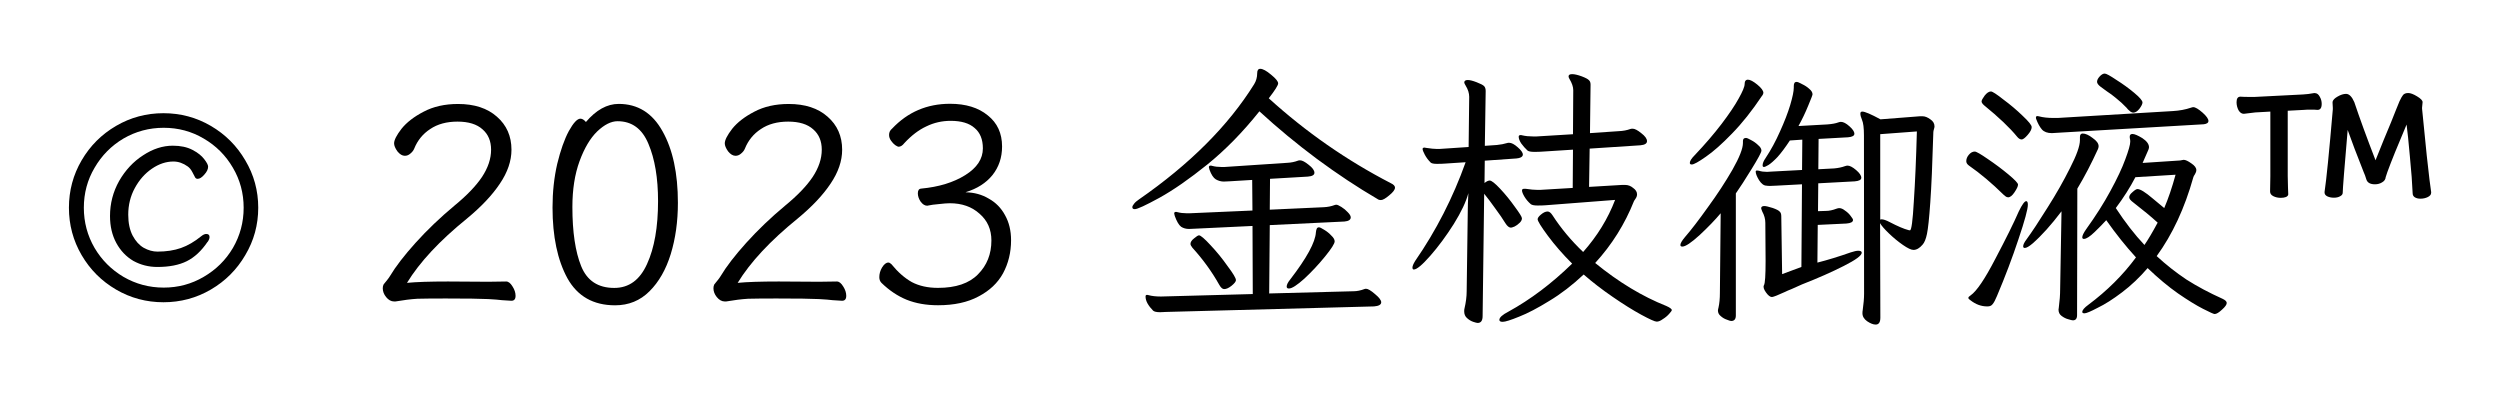 <?xml version="1.0" encoding="UTF-8" standalone="no"?>
<svg
   xmlns:dc="http://purl.org/dc/elements/1.1/"
   xmlns:cc="http://creativecommons.org/ns#"
   xmlns:rdf="http://www.w3.org/1999/02/22-rdf-syntax-ns#"
   xmlns:svg="http://www.w3.org/2000/svg"
   xmlns="http://www.w3.org/2000/svg"
   xmlns:sodipodi="http://sodipodi.sourceforge.net/DTD/sodipodi-0.dtd"
   xmlns:inkscape="http://www.inkscape.org/namespaces/inkscape"
   width="145.152"
   height="22.848"
   viewBox="0 0 38.405 6.045"
   version="1.1"
   id="svg8"
   inkscape:version="1.0.1 (3bc2e813f5, 2020-09-07)"
   sodipodi:docname="copyright.svg">
  <defs
     id="defs2" />
  <sodipodi:namedview
     id="base"
     pagecolor="#ffffff"
     bordercolor="#666666"
     borderopacity="1.0"
     inkscape:pageopacity="0.0"
     inkscape:pageshadow="2"
     inkscape:zoom="1"
     inkscape:cx="224.9463"
     inkscape:cy="156.05713"
     inkscape:document-units="px"
     inkscape:current-layer="layer1"
     inkscape:document-rotation="0"
     showgrid="false"
     units="px"
     fit-margin-top="0"
     fit-margin-left="0"
     fit-margin-right="0"
     fit-margin-bottom="0"
     inkscape:window-width="1080"
     inkscape:window-height="658"
     inkscape:window-x="-6"
     inkscape:window-y="-6"
     inkscape:window-maximized="1" />
  <g
     inkscape:label="Layer 1"
     inkscape:groupmode="layer"
     id="layer1"
     transform="translate(-46.316,-75.127)">
    <g
       aria-label="© 2023 金枝御液™"
       id="text12"
       style="font-size:4.233px;line-height:1.25;font-family:Iansui;-inkscape-font-specification:'Iansui, Normal';word-spacing:0px;stroke-width:0.265">
      <path
         d="m 50.283,78.318 q 0,0.394 -0.199,0.728 -0.195,0.334 -0.529,0.529 -0.334,0.195 -0.728,0.195 -0.394,0 -0.728,-0.195 -0.334,-0.195 -0.529,-0.529 -0.195,-0.334 -0.195,-0.728 0,-0.394 0.195,-0.728 0.195,-0.334 0.529,-0.529 0.334,-0.195 0.728,-0.195 0.394,0 0.728,0.195 0.334,0.195 0.529,0.529 0.199,0.334 0.199,0.728 z m -0.224,0 q 0,-0.334 -0.165,-0.614 -0.165,-0.284 -0.449,-0.449 -0.279,-0.165 -0.614,-0.165 -0.334,0 -0.618,0.165 -0.279,0.165 -0.444,0.449 -0.165,0.279 -0.165,0.614 0,0.334 0.165,0.618 0.165,0.279 0.444,0.444 0.284,0.165 0.618,0.165 0.334,0 0.614,-0.165 0.284,-0.165 0.449,-0.444 0.165,-0.284 0.165,-0.618 z m -0.555,0.525 q -0.14,0.207 -0.318,0.296 -0.178,0.089 -0.453,0.089 -0.199,0 -0.368,-0.093 -0.165,-0.097 -0.262,-0.275 -0.097,-0.178 -0.097,-0.415 0,-0.288 0.14,-0.538 0.144,-0.25 0.368,-0.394 0.224,-0.148 0.457,-0.148 0.178,0 0.301,0.064 0.123,0.064 0.182,0.144 0.059,0.076 0.059,0.114 0,0.059 -0.059,0.123 -0.055,0.064 -0.102,0.064 -0.025,0 -0.038,-0.021 -0.013,-0.025 -0.042,-0.08 -0.03,-0.059 -0.072,-0.089 -0.106,-0.076 -0.22,-0.076 -0.169,0 -0.33,0.11 -0.161,0.11 -0.262,0.296 -0.102,0.186 -0.102,0.411 0,0.191 0.068,0.322 0.068,0.127 0.169,0.186 0.106,0.059 0.212,0.059 0.203,0 0.36,-0.055 0.157,-0.055 0.313,-0.182 0.042,-0.034 0.076,-0.034 0.051,0 0.051,0.047 0,0.034 -0.03,0.076 z"
         style="stroke-width:0.265"
         id="path32" />
      <path
         d="m 52.37,79.758 q -0.068,0 -0.123,-0.068 -0.051,-0.064 -0.051,-0.135 0,-0.034 0.013,-0.059 0.025,-0.034 0.055,-0.068 0.03,-0.038 0.042,-0.059 0.131,-0.22 0.394,-0.512 0.267,-0.296 0.597,-0.571 0.284,-0.233 0.423,-0.44 0.14,-0.212 0.14,-0.419 0,-0.199 -0.131,-0.313 -0.131,-0.119 -0.385,-0.119 -0.25,0 -0.419,0.114 -0.169,0.11 -0.246,0.301 -0.017,0.042 -0.059,0.076 -0.038,0.034 -0.085,0.034 -0.059,0 -0.114,-0.068 -0.051,-0.072 -0.051,-0.123 0,-0.076 0.114,-0.224 0.119,-0.148 0.339,-0.262 0.224,-0.119 0.529,-0.119 0.377,0 0.597,0.195 0.224,0.195 0.224,0.508 0,0.258 -0.178,0.521 -0.174,0.262 -0.508,0.538 -0.627,0.508 -0.919,0.986 0.212,-0.021 0.631,-0.021 l 0.618,0.004 0.275,-0.004 q 0.051,0 0.097,0.076 0.047,0.072 0.047,0.144 0,0.076 -0.064,0.076 l -0.144,-0.009 q -0.068,-0.009 -0.212,-0.017 -0.174,-0.009 -0.652,-0.009 -0.288,0 -0.436,0.004 -0.148,0.009 -0.339,0.042 z"
         style="stroke-width:0.265"
         id="path34" />
      <path
         d="m 55.316,77.002 q 0.237,-0.279 0.504,-0.279 0.44,0 0.673,0.419 0.237,0.419 0.237,1.101 0,0.428 -0.11,0.787 -0.11,0.356 -0.326,0.571 -0.216,0.216 -0.529,0.216 -0.5,0 -0.732,-0.415 -0.229,-0.419 -0.229,-1.088 0,-0.356 0.072,-0.669 0.076,-0.313 0.178,-0.504 0.106,-0.191 0.178,-0.191 0.042,0 0.085,0.051 z m 0.436,2.548 q 0.339,0 0.504,-0.368 0.169,-0.368 0.169,-0.965 0,-0.533 -0.148,-0.881 -0.144,-0.347 -0.474,-0.347 -0.148,0 -0.313,0.157 -0.161,0.157 -0.271,0.457 -0.11,0.301 -0.11,0.703 0,0.576 0.135,0.91 0.135,0.334 0.508,0.334 z"
         style="stroke-width:0.265"
         id="path36" />
      <path
         d="m 57.45,79.758 q -0.068,0 -0.123,-0.068 -0.051,-0.064 -0.051,-0.135 0,-0.034 0.013,-0.059 0.025,-0.034 0.055,-0.068 0.03,-0.038 0.042,-0.059 0.131,-0.22 0.394,-0.512 0.267,-0.296 0.597,-0.571 0.284,-0.233 0.423,-0.44 0.14,-0.212 0.14,-0.419 0,-0.199 -0.131,-0.313 -0.131,-0.119 -0.385,-0.119 -0.25,0 -0.419,0.114 -0.169,0.11 -0.246,0.301 -0.017,0.042 -0.059,0.076 -0.038,0.034 -0.085,0.034 -0.059,0 -0.114,-0.068 -0.051,-0.072 -0.051,-0.123 0,-0.076 0.114,-0.224 0.119,-0.148 0.339,-0.262 0.224,-0.119 0.529,-0.119 0.377,0 0.597,0.195 0.224,0.195 0.224,0.508 0,0.258 -0.178,0.521 -0.174,0.262 -0.508,0.538 -0.627,0.508 -0.919,0.986 0.212,-0.021 0.631,-0.021 l 0.618,0.004 0.275,-0.004 q 0.051,0 0.097,0.076 0.047,0.072 0.047,0.144 0,0.076 -0.064,0.076 l -0.144,-0.009 q -0.068,-0.009 -0.212,-0.017 -0.174,-0.009 -0.652,-0.009 -0.288,0 -0.436,0.004 -0.148,0.009 -0.339,0.042 z"
         style="stroke-width:0.265"
         id="path38" />
      <path
         d="m 61.154,78.081 q 0.195,0.004 0.351,0.097 0.161,0.089 0.25,0.254 0.093,0.165 0.093,0.385 0,0.279 -0.123,0.508 -0.123,0.224 -0.377,0.356 -0.25,0.135 -0.622,0.135 -0.271,0 -0.483,-0.085 -0.207,-0.085 -0.385,-0.258 -0.034,-0.034 -0.034,-0.089 0,-0.076 0.042,-0.148 0.047,-0.076 0.097,-0.076 0.021,0 0.047,0.025 0.148,0.182 0.313,0.275 0.169,0.089 0.402,0.089 0.411,0 0.614,-0.207 0.207,-0.207 0.207,-0.521 0,-0.254 -0.182,-0.411 -0.178,-0.161 -0.457,-0.161 -0.059,0 -0.169,0.013 -0.106,0.009 -0.157,0.021 l -0.021,0.004 q -0.055,0 -0.102,-0.064 -0.042,-0.064 -0.042,-0.127 0,-0.068 0.051,-0.072 0.406,-0.038 0.677,-0.207 0.271,-0.169 0.271,-0.411 0,-0.207 -0.127,-0.313 -0.123,-0.11 -0.368,-0.11 -0.199,0 -0.373,0.085 -0.174,0.08 -0.339,0.258 -0.042,0.055 -0.089,0.055 -0.013,0 -0.051,-0.025 -0.034,-0.025 -0.064,-0.068 -0.03,-0.042 -0.03,-0.089 0,-0.059 0.047,-0.097 0.36,-0.381 0.889,-0.381 0.364,0 0.58,0.178 0.22,0.174 0.22,0.478 0,0.254 -0.148,0.44 -0.148,0.182 -0.411,0.262 z"
         style="stroke-width:0.265"
         id="path40" />
      <path
         d="m 65.663,76.837 q -0.381,0.478 -0.8,0.817 -0.415,0.334 -0.737,0.512 -0.318,0.174 -0.377,0.174 -0.038,0 -0.038,-0.03 0,-0.021 0.025,-0.051 0.025,-0.034 0.076,-0.068 1.173,-0.813 1.77,-1.77 0.047,-0.076 0.047,-0.169 0,-0.068 0.047,-0.068 0.059,0 0.165,0.089 0.11,0.089 0.11,0.135 0,0.042 -0.144,0.229 0.859,0.779 1.875,1.304 0.064,0.03 0.064,0.068 0,0.047 -0.089,0.119 -0.085,0.072 -0.127,0.072 -0.034,0 -0.055,-0.017 -0.457,-0.267 -0.927,-0.614 -0.466,-0.347 -0.885,-0.732 z m -1.524,3.086 q -0.085,0 -0.11,-0.025 -0.051,-0.051 -0.085,-0.11 -0.03,-0.055 -0.03,-0.106 0,-0.025 0.021,-0.025 0.017,0 0.025,0.004 0.076,0.021 0.191,0.021 l 1.41,-0.038 -0.004,-1.046 -0.885,0.042 -0.089,0.004 q -0.072,0 -0.123,-0.034 -0.051,-0.038 -0.097,-0.165 l -0.009,-0.038 q 0,-0.025 0.025,-0.025 0.017,0 0.025,0.004 0.064,0.017 0.14,0.017 h 0.051 l 0.961,-0.042 -0.004,-0.47 -0.347,0.021 -0.089,0.004 q -0.064,0 -0.123,-0.034 -0.055,-0.034 -0.097,-0.148 l -0.009,-0.038 q 0,-0.025 0.025,-0.025 0.017,0 0.025,0.004 0.064,0.017 0.14,0.017 h 0.051 l 0.965,-0.064 q 0.085,-0.004 0.165,-0.034 0.009,-0.004 0.03,-0.004 0.047,0 0.131,0.068 0.089,0.068 0.089,0.123 0,0.051 -0.102,0.059 l -0.58,0.034 -0.004,0.474 0.83,-0.038 q 0.089,-0.004 0.169,-0.034 0.009,-0.004 0.025,-0.004 0.021,0 0.076,0.034 0.055,0.034 0.097,0.08 0.047,0.047 0.047,0.08 0,0.055 -0.097,0.064 l -1.147,0.055 -0.009,1.05 1.295,-0.034 q 0.08,0 0.169,-0.034 0.009,-0.004 0.025,-0.004 0.042,0 0.135,0.08 0.097,0.08 0.097,0.127 0,0.055 -0.11,0.064 l -3.196,0.085 z m 1.977,-0.364 q -0.034,0 -0.034,-0.03 0,-0.042 0.055,-0.11 0.381,-0.495 0.394,-0.724 0.004,-0.038 0.013,-0.055 0.009,-0.021 0.034,-0.021 0.021,0 0.08,0.038 0.064,0.038 0.11,0.089 0.051,0.047 0.051,0.089 0,0.051 -0.148,0.233 -0.148,0.182 -0.317,0.339 -0.169,0.152 -0.237,0.152 z m -0.813,-0.131 q 0,0.034 -0.068,0.089 -0.064,0.051 -0.114,0.051 -0.038,0 -0.076,-0.068 -0.169,-0.301 -0.411,-0.567 -0.03,-0.038 -0.03,-0.059 0,-0.042 0.055,-0.085 0.055,-0.047 0.076,-0.047 0.038,0 0.178,0.152 0.14,0.148 0.262,0.322 0.127,0.169 0.127,0.212 z"
         style="stroke-width:0.265"
         id="path42" />
      <path
         d="m 70.061,78.28 q -0.047,0.004 -0.123,0.004 -0.08,0 -0.106,-0.021 -0.059,-0.051 -0.097,-0.114 -0.038,-0.064 -0.038,-0.097 0,-0.025 0.034,-0.025 h 0.021 q 0.11,0.017 0.186,0.017 h 0.034 l 0.504,-0.03 0.004,-0.588 -0.47,0.03 q -0.047,0.004 -0.123,0.004 -0.08,0 -0.106,-0.021 -0.055,-0.051 -0.097,-0.11 -0.038,-0.059 -0.038,-0.102 0,-0.025 0.03,-0.025 0.017,0 0.025,0.004 0.072,0.017 0.165,0.017 h 0.055 l 0.559,-0.034 0.004,-0.677 q 0,-0.076 -0.059,-0.174 -0.013,-0.021 -0.013,-0.038 0,-0.034 0.055,-0.034 0.055,0 0.148,0.034 0.089,0.034 0.11,0.059 0.025,0.021 0.025,0.068 l -0.009,0.745 0.44,-0.03 q 0.102,-0.004 0.182,-0.034 0.013,-0.004 0.034,-0.004 0.047,0 0.131,0.068 0.089,0.068 0.089,0.123 0,0.055 -0.102,0.064 l -0.779,0.051 -0.009,0.588 0.504,-0.03 h 0.051 q 0.068,0 0.123,0.047 0.059,0.042 0.059,0.097 0,0.034 -0.021,0.064 -0.021,0.03 -0.025,0.038 -0.212,0.533 -0.597,0.953 0.538,0.44 1.092,0.66 0.085,0.038 0.085,0.064 0,0.013 -0.042,0.059 -0.042,0.047 -0.097,0.08 -0.051,0.038 -0.093,0.038 -0.042,0 -0.237,-0.106 -0.195,-0.106 -0.44,-0.275 -0.241,-0.165 -0.445,-0.343 -0.262,0.246 -0.529,0.406 -0.267,0.165 -0.461,0.241 -0.195,0.08 -0.254,0.08 -0.051,0 -0.051,-0.03 0,-0.055 0.14,-0.127 0.508,-0.279 0.978,-0.737 -0.216,-0.216 -0.373,-0.428 -0.157,-0.212 -0.157,-0.254 0,-0.03 0.051,-0.072 0.055,-0.047 0.102,-0.047 0.038,0 0.076,0.059 0.195,0.301 0.47,0.563 0.326,-0.368 0.491,-0.8 z m -0.969,1.702 q 0,0.106 -0.076,0.106 -0.017,0 -0.068,-0.017 -0.051,-0.017 -0.097,-0.059 -0.042,-0.038 -0.042,-0.102 0,-0.03 0.004,-0.042 0.034,-0.144 0.034,-0.267 l 0.017,-1.24 q 0,-0.093 0.009,-0.267 -0.051,0.195 -0.224,0.474 -0.174,0.275 -0.36,0.487 -0.186,0.212 -0.254,0.212 -0.021,0 -0.021,-0.03 0,-0.034 0.042,-0.102 0.483,-0.698 0.775,-1.516 l -0.318,0.021 q -0.047,0.004 -0.123,0.004 -0.076,0 -0.097,-0.021 -0.055,-0.055 -0.089,-0.119 -0.034,-0.064 -0.034,-0.089 0,-0.021 0.03,-0.021 l 0.021,0.004 q 0.11,0.017 0.169,0.017 h 0.038 l 0.449,-0.03 0.009,-0.77 q 0,-0.085 -0.055,-0.174 -0.021,-0.034 -0.021,-0.047 0,-0.038 0.055,-0.038 0.047,0 0.135,0.034 0.089,0.034 0.114,0.059 0.025,0.025 0.025,0.076 l -0.013,0.842 0.186,-0.013 q 0.089,-0.009 0.157,-0.03 0.009,-0.004 0.03,-0.004 0.055,0 0.131,0.068 0.08,0.068 0.08,0.114 0,0.025 -0.03,0.042 -0.025,0.013 -0.068,0.017 l -0.487,0.034 -0.004,0.343 q 0.047,-0.038 0.08,-0.038 0.042,0 0.161,0.127 0.119,0.127 0.224,0.275 0.11,0.148 0.11,0.178 0,0.038 -0.038,0.072 -0.034,0.034 -0.076,0.055 -0.042,0.017 -0.055,0.017 -0.042,0 -0.085,-0.068 -0.059,-0.097 -0.157,-0.229 -0.093,-0.131 -0.169,-0.224 z"
         style="stroke-width:0.265"
         id="path44" />
      <path
         d="m 74.95,77.209 q 0,-0.174 -0.03,-0.241 -0.025,-0.059 -0.025,-0.097 0,-0.03 0.03,-0.03 0.059,0 0.279,0.119 l 0.605,-0.047 h 0.042 q 0.055,0 0.119,0.047 0.064,0.042 0.064,0.11 0,0.013 -0.009,0.042 -0.009,0.03 -0.009,0.047 -0.021,0.72 -0.047,1.079 -0.025,0.36 -0.051,0.483 -0.025,0.119 -0.068,0.165 -0.068,0.08 -0.14,0.08 -0.051,0 -0.161,-0.076 -0.11,-0.076 -0.216,-0.178 -0.106,-0.102 -0.135,-0.157 l 0.004,1.452 q 0,0.106 -0.072,0.106 -0.055,0 -0.131,-0.051 -0.072,-0.051 -0.072,-0.123 0,-0.03 0.004,-0.047 0.021,-0.148 0.021,-0.254 z m -0.715,1.952 q 0.233,-0.059 0.512,-0.157 0.076,-0.025 0.114,-0.025 0.055,0 0.055,0.03 0,0.064 -0.275,0.203 -0.275,0.14 -0.643,0.284 -0.097,0.042 -0.161,0.072 -0.064,0.025 -0.097,0.042 -0.165,0.076 -0.203,0.08 -0.042,0 -0.093,-0.072 -0.051,-0.072 -0.03,-0.11 0.025,-0.038 0.025,-0.373 l -0.004,-0.584 q 0,-0.089 -0.047,-0.174 -0.017,-0.042 -0.017,-0.051 0,-0.034 0.051,-0.034 0.03,0 0.127,0.03 0.085,0.03 0.106,0.055 0.025,0.021 0.025,0.072 l 0.013,0.889 0.296,-0.11 0.009,-1.27 -0.394,0.021 -0.097,0.004 q -0.038,0 -0.055,-0.004 -0.059,0 -0.114,-0.085 -0.051,-0.085 -0.051,-0.131 0,-0.017 0.021,-0.017 0.017,0 0.03,0.004 0.051,0.017 0.123,0.017 l 0.064,-0.004 0.474,-0.025 0.004,-0.466 -0.191,0.013 q -0.106,0.161 -0.19,0.254 -0.085,0.089 -0.14,0.123 -0.051,0.03 -0.068,0.03 -0.021,0 -0.021,-0.025 0,-0.047 0.047,-0.114 0.123,-0.186 0.22,-0.406 0.102,-0.224 0.157,-0.406 0.055,-0.186 0.055,-0.267 v -0.025 q 0,-0.064 0.042,-0.064 0.025,0 0.085,0.034 0.064,0.03 0.11,0.072 0.051,0.042 0.051,0.085 0,0.017 -0.068,0.178 -0.064,0.157 -0.148,0.309 l 0.449,-0.025 q 0.106,-0.009 0.161,-0.03 0.025,-0.009 0.042,-0.009 0.055,0 0.131,0.068 0.076,0.068 0.076,0.114 0,0.047 -0.097,0.055 l -0.453,0.025 -0.004,0.466 0.246,-0.013 q 0.093,-0.009 0.161,-0.034 0.025,-0.009 0.042,-0.009 0.051,0 0.131,0.068 0.08,0.068 0.08,0.119 0,0.047 -0.102,0.055 l -0.559,0.03 -0.004,0.428 0.123,-0.004 q 0.072,0 0.161,-0.034 0.025,-0.009 0.042,-0.009 0.042,0 0.089,0.038 0.051,0.034 0.085,0.08 0.038,0.047 0.038,0.064 0,0.047 -0.102,0.055 l -0.44,0.021 z m -1.486,-0.758 q -0.127,0.152 -0.322,0.334 -0.195,0.178 -0.267,0.178 -0.03,0 -0.03,-0.025 0,-0.038 0.072,-0.123 0.14,-0.161 0.351,-0.457 0.216,-0.296 0.377,-0.576 0.161,-0.284 0.161,-0.411 v -0.03 q 0,-0.047 0.047,-0.047 0.021,0 0.08,0.034 0.059,0.03 0.106,0.076 0.051,0.042 0.051,0.085 0,0.038 -0.152,0.284 -0.148,0.241 -0.241,0.373 v 1.875 q 0,0.085 -0.072,0.085 -0.017,0 -0.068,-0.021 -0.051,-0.017 -0.093,-0.055 -0.042,-0.034 -0.042,-0.085 0,-0.013 0.009,-0.047 0.021,-0.093 0.021,-0.224 z m 2.472,0.093 q 0.042,0 0.123,0.042 0.186,0.097 0.288,0.123 0.009,0.004 0.025,0.004 0.034,0 0.059,-0.44 0.03,-0.444 0.047,-1.079 l -0.563,0.042 v 1.312 z m -1.837,-1.897 q -0.229,0.343 -0.461,0.58 -0.229,0.237 -0.402,0.356 -0.169,0.119 -0.216,0.119 -0.03,0 -0.03,-0.025 0,-0.042 0.076,-0.119 0.237,-0.25 0.411,-0.478 0.174,-0.229 0.262,-0.389 0.093,-0.165 0.093,-0.224 0,-0.068 0.051,-0.068 0.051,0 0.144,0.076 0.093,0.076 0.093,0.127 0,0.017 -0.021,0.047 z"
         style="stroke-width:0.265"
         id="path46" />
      <path
         d="m 79.861,77.582 q 0.042,0 0.119,0.055 0.076,0.051 0.076,0.102 0,0.03 -0.021,0.064 -0.021,0.03 -0.025,0.047 -0.199,0.711 -0.563,1.211 0.216,0.199 0.457,0.36 0.246,0.157 0.555,0.296 0.064,0.03 0.064,0.064 0,0.038 -0.072,0.102 -0.072,0.068 -0.114,0.068 -0.021,0 -0.178,-0.08 -0.157,-0.08 -0.385,-0.237 -0.224,-0.157 -0.466,-0.389 -0.186,0.216 -0.394,0.373 -0.207,0.157 -0.373,0.237 -0.161,0.085 -0.203,0.085 -0.034,0 -0.034,-0.021 0,-0.042 0.093,-0.11 0.432,-0.322 0.732,-0.728 -0.233,-0.254 -0.457,-0.572 -0.068,0.076 -0.178,0.182 -0.11,0.106 -0.165,0.106 -0.025,0 -0.025,-0.025 0,-0.038 0.059,-0.123 0.22,-0.305 0.373,-0.588 0.157,-0.288 0.229,-0.487 0.076,-0.203 0.076,-0.271 0,-0.03 -0.004,-0.042 -0.004,-0.013 -0.004,-0.034 0,-0.042 0.042,-0.042 0.047,0 0.152,0.064 0.102,0.068 0.102,0.14 0,0.013 -0.009,0.038 l -0.089,0.203 0.576,-0.038 z m -1.918,2.273 q 0.021,-0.157 0.021,-0.284 l 0.021,-1.198 q -0.237,0.313 -0.445,0.495 -0.08,0.068 -0.119,0.068 -0.025,0 -0.025,-0.025 0,-0.038 0.051,-0.106 0.127,-0.174 0.322,-0.487 0.199,-0.313 0.347,-0.61 0.152,-0.296 0.152,-0.428 v -0.047 q 0,-0.055 0.042,-0.055 0.064,0 0.152,0.068 0.093,0.064 0.093,0.127 0,0.017 -0.009,0.042 -0.152,0.334 -0.318,0.61 l -0.004,1.943 q 0,0.08 -0.064,0.08 -0.017,0 -0.072,-0.017 -0.051,-0.013 -0.102,-0.051 -0.047,-0.034 -0.047,-0.097 z m 0.042,-2.692 q -0.127,0.009 -0.148,0.009 -0.102,0 -0.152,-0.055 -0.051,-0.059 -0.089,-0.161 -0.004,-0.009 -0.004,-0.025 0,-0.021 0.025,-0.021 l 0.021,0.004 q 0.093,0.025 0.224,0.025 h 0.064 l 1.77,-0.106 q 0.152,-0.009 0.275,-0.051 0.025,-0.009 0.038,-0.009 0.047,0 0.144,0.085 0.089,0.08 0.089,0.127 0,0.042 -0.072,0.051 z m 1.135,0.686 q -0.123,0.237 -0.301,0.474 0.216,0.33 0.44,0.567 0.085,-0.123 0.203,-0.343 -0.148,-0.135 -0.373,-0.309 -0.064,-0.047 -0.064,-0.08 0,-0.038 0.051,-0.08 0.051,-0.047 0.076,-0.047 0.064,0 0.233,0.144 0.174,0.144 0.178,0.148 0.093,-0.216 0.174,-0.512 z m -2.278,1.985 q -0.135,0 -0.254,-0.093 -0.034,-0.021 -0.034,-0.038 0,-0.017 0.034,-0.038 0.14,-0.097 0.381,-0.563 0.246,-0.466 0.36,-0.728 0.076,-0.157 0.114,-0.157 0.025,0 0.025,0.055 0,0.102 -0.144,0.529 -0.14,0.423 -0.33,0.872 -0.038,0.093 -0.068,0.127 -0.025,0.034 -0.076,0.034 z m 0.529,-2.565 q -0.034,0 -0.068,-0.042 -0.169,-0.207 -0.508,-0.483 -0.038,-0.034 -0.038,-0.059 0,-0.025 0.047,-0.089 0.051,-0.064 0.097,-0.064 0.034,0 0.19,0.123 0.161,0.119 0.296,0.25 0.14,0.131 0.14,0.174 0,0.051 -0.064,0.123 -0.059,0.068 -0.093,0.068 z m -0.207,0.889 q -0.021,0 -0.042,-0.017 -0.021,-0.017 -0.025,-0.021 -0.271,-0.267 -0.533,-0.449 -0.042,-0.03 -0.042,-0.068 0,-0.051 0.038,-0.097 0.042,-0.051 0.093,-0.051 0.034,0 0.199,0.114 0.169,0.114 0.317,0.237 0.148,0.123 0.148,0.157 0,0.038 -0.055,0.119 -0.051,0.076 -0.097,0.076 z m 1.926,-1.3 q -0.021,0 -0.047,-0.017 -0.021,-0.021 -0.038,-0.034 -0.013,-0.017 -0.021,-0.025 -0.076,-0.08 -0.157,-0.144 -0.076,-0.064 -0.148,-0.11 -0.068,-0.051 -0.093,-0.068 -0.055,-0.042 -0.055,-0.076 0,-0.038 0.038,-0.08 0.042,-0.047 0.08,-0.047 0.034,0 0.178,0.097 0.148,0.093 0.275,0.199 0.127,0.106 0.127,0.148 0,0.034 -0.047,0.097 -0.047,0.059 -0.093,0.059 z"
         style="stroke-width:0.265"
         id="path48" />
      <path
         d="m 83.663,78.09 q 0,0.038 -0.051,0.064 -0.051,0.025 -0.114,0.025 -0.051,0 -0.085,-0.021 -0.034,-0.021 -0.034,-0.064 -0.009,-0.224 -0.042,-0.559 -0.03,-0.339 -0.051,-0.495 -0.207,0.487 -0.296,0.732 l -0.025,0.076 q -0.004,0.051 -0.055,0.08 -0.047,0.03 -0.11,0.03 -0.106,0 -0.131,-0.072 -0.009,-0.03 -0.021,-0.064 -0.013,-0.034 -0.021,-0.051 -0.161,-0.406 -0.246,-0.648 -0.076,0.885 -0.076,0.965 0,0.034 -0.042,0.055 -0.038,0.021 -0.093,0.021 -0.059,0 -0.102,-0.021 -0.042,-0.021 -0.042,-0.059 v -0.009 q 0.042,-0.275 0.127,-1.27 v -0.021 l -0.004,-0.076 v -0.017 q 0.009,-0.042 0.076,-0.08 0.072,-0.042 0.131,-0.042 0.072,0 0.127,0.127 0.123,0.368 0.326,0.893 0.131,-0.33 0.237,-0.58 0.042,-0.11 0.076,-0.191 0.034,-0.08 0.055,-0.135 0.034,-0.072 0.055,-0.097 0.025,-0.03 0.08,-0.03 0.051,0 0.135,0.051 0.085,0.051 0.085,0.089 0,0.021 -0.004,0.042 -0.004,0.021 -0.004,0.042 v 0.017 q 0.025,0.254 0.072,0.72 0.051,0.466 0.068,0.563 z m -2.701,-1.236 -0.174,0.021 h -0.004 q -0.047,0 -0.08,-0.055 -0.03,-0.059 -0.03,-0.123 0,-0.085 0.059,-0.085 h 0.004 q 0.038,0.004 0.148,0.004 h 0.064 l 0.745,-0.038 q 0.08,-0.004 0.169,-0.021 h 0.013 q 0.047,0 0.076,0.055 0.03,0.051 0.03,0.11 0,0.093 -0.064,0.093 -0.034,-0.004 -0.106,-0.004 -0.068,0 -0.106,0.004 l -0.246,0.013 v 1.003 l 0.004,0.174 q 0.004,0.047 0.004,0.106 0,0.025 -0.034,0.042 -0.034,0.013 -0.08,0.013 -0.064,0 -0.114,-0.025 -0.051,-0.025 -0.051,-0.072 l 0.004,-0.237 v -0.991 z"
         style="stroke-width:0.265"
         id="path50" />
    </g>
  </g>
</svg>
